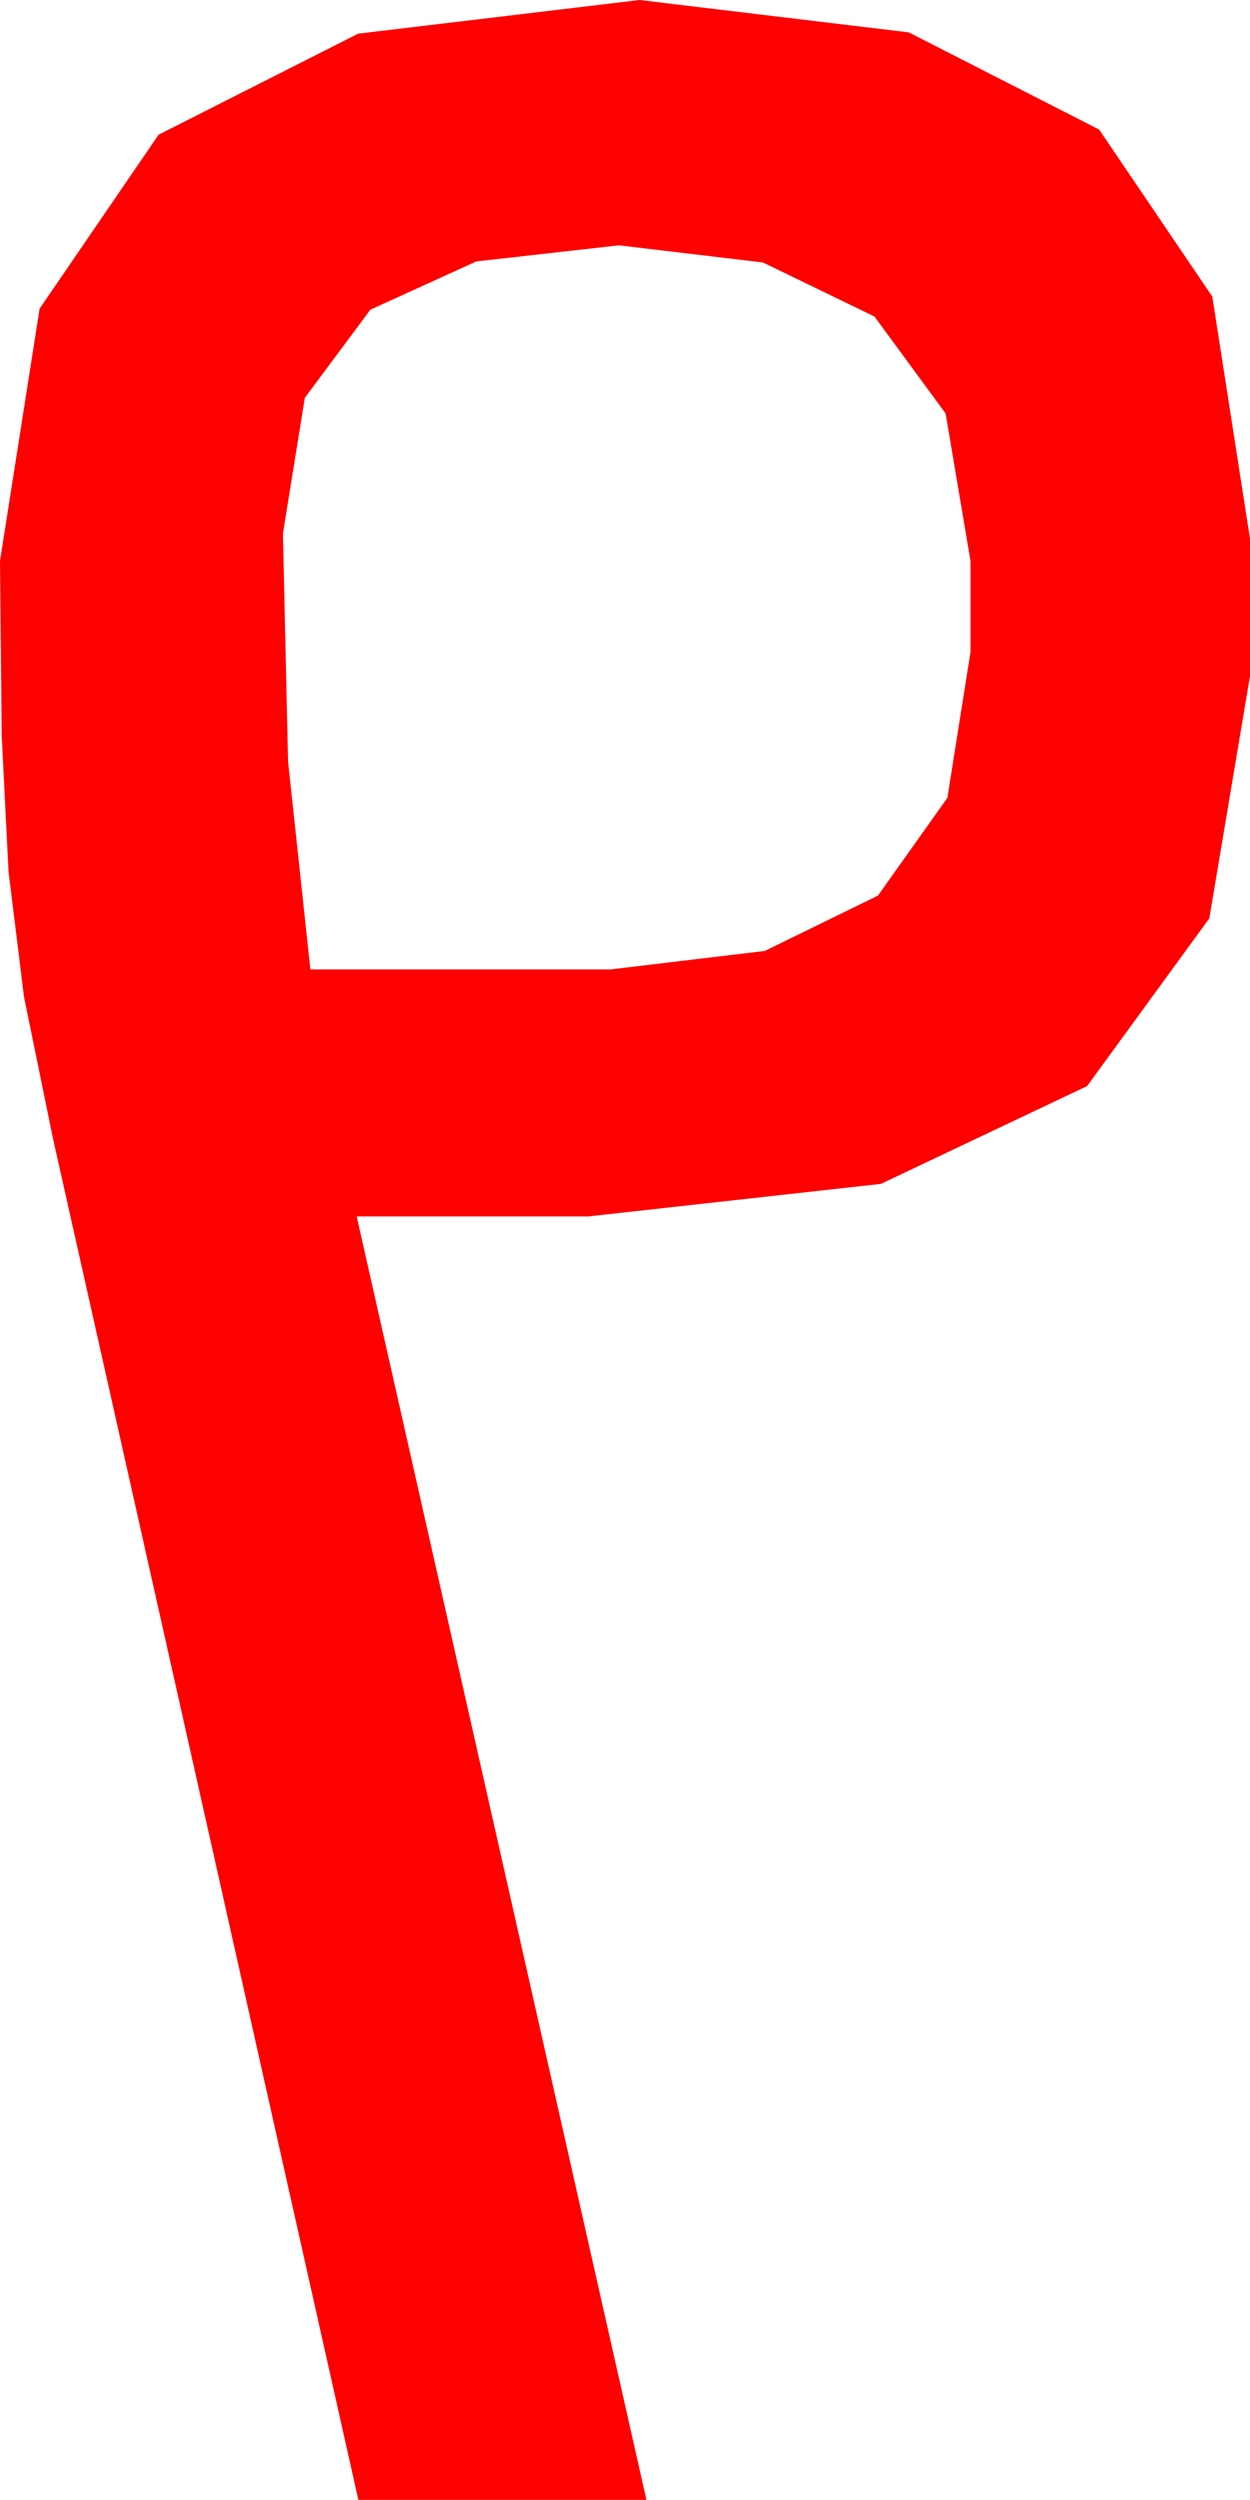 <?xml version="1.0" encoding="utf-8"?>
<!DOCTYPE svg PUBLIC "-//W3C//DTD SVG 1.1//EN" "http://www.w3.org/Graphics/SVG/1.1/DTD/svg11.dtd">
<svg width="21.357" height="42.686" xmlns="http://www.w3.org/2000/svg" xmlns:xlink="http://www.w3.org/1999/xlink" xmlns:xml="http://www.w3.org/XML/1998/namespace" version="1.1">
  <g>
    <g>
      <path style="fill:#FF0000;fill-opacity:1" d="M10.576,4.189L8.137,4.464 6.328,5.288 5.208,6.793 4.834,9.111 4.922,13.008 5.303,16.553 10.43,16.553 13.066,16.238 15,15.293 16.187,13.623 16.582,11.133 16.582,9.58 16.157,7.061 14.941,5.405 13.037,4.482 10.576,4.189z M10.928,0L15.527,0.553 18.779,2.212 20.713,5.065 21.357,9.199 21.357,11.543 20.662,15.681 18.574,18.545 15.051,20.215 10.049,20.771 6.094,20.771 11.045,42.686 6.123,42.686 0.908,19.453 0.41,17.021 0.146,14.883 0.029,12.554 0,9.58 0.677,5.27 2.71,2.3 6.119,0.575 10.928,0z" />
    </g>
  </g>
</svg>